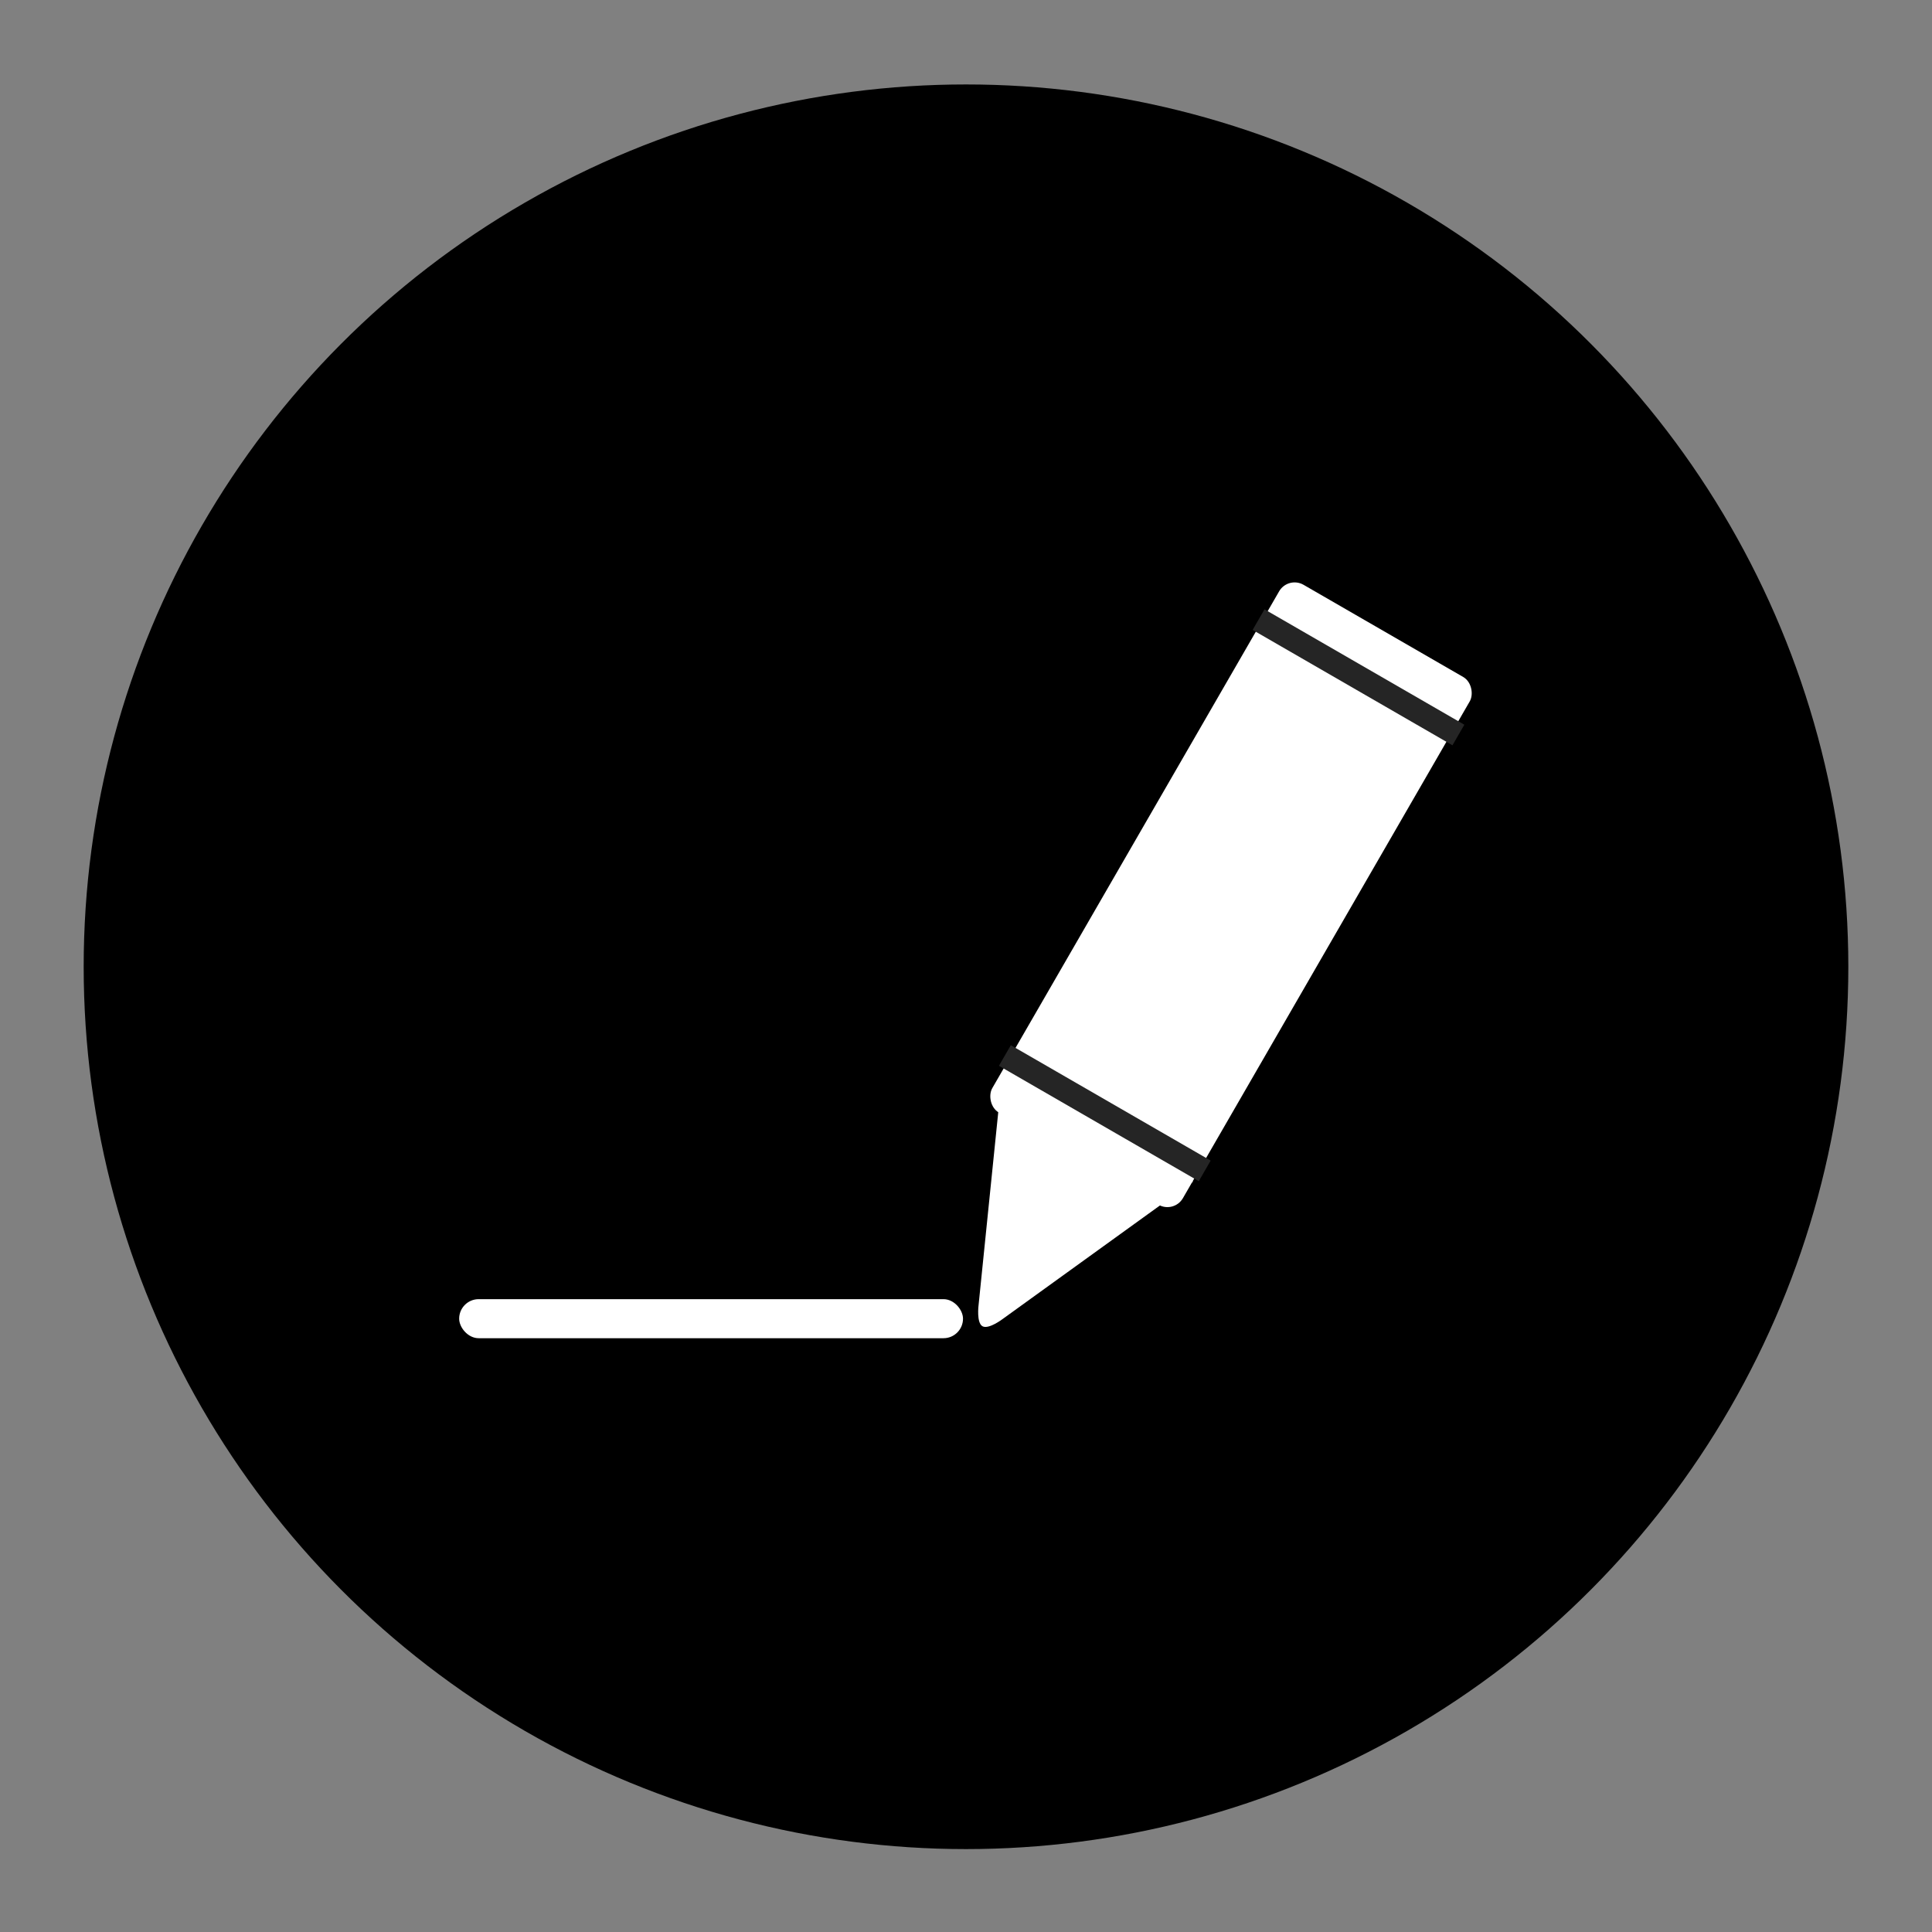 <?xml version="1.0" encoding="UTF-8" standalone="no"?>
<svg
   xmlns:dc="http://purl.org/dc/elements/1.1/"
   xmlns:cc="http://creativecommons.org/ns#"
   xmlns:rdf="http://www.w3.org/1999/02/22-rdf-syntax-ns#"
   xmlns:svg="http://www.w3.org/2000/svg"
   xmlns="http://www.w3.org/2000/svg"
   xmlns:sodipodi="http://sodipodi.sourceforge.net/DTD/sodipodi-0.dtd"
   xmlns:inkscape="http://www.inkscape.org/namespaces/inkscape"
   version="1.1"
   viewBox="0 0 100 100"
   id="svg18"
   sodipodi:docname="icoblog.svg"
   inkscape:version="0.92.5 (2060ec1f9f, 2020-04-08)">
  <rect x="0" y="0" width="100" height="100" fill="#808080" stroke="none"/>
  <defs
     id="defs22" />
  <sodipodi:namedview
     pagecolor="#ffffff"
     bordercolor="#666666"
     borderopacity="1"
     objecttolerance="10"
     gridtolerance="10"
     guidetolerance="10"
     inkscape:pageopacity="0"
     inkscape:pageshadow="2"
     inkscape:window-width="1366"
     inkscape:window-height="744"
     id="namedview20"
     showgrid="false"
     inkscape:zoom="6.675088"
     inkscape:cx="49.014732"
     inkscape:cy="31.137257"
     inkscape:window-x="0"
     inkscape:window-y="0"
     inkscape:window-maximized="1"
     inkscape:current-layer="svg18" />
  <circle
     style="fill:#000000;fill-opacity:1"
     id="circle2"
     r="45.669"
     cy="50.04"
     cx="50" />
  <g
     id="g14"
     transform="matrix(0.824,0,0,0.824,11.917,-767.55)">
    <rect
       style="fill:#ffffff"
       id="rect4"
       ry="1.226"
       height="2.453"
       width="31.649"
       y="1013.1"
       x="14.38" />
    <rect
       style="fill:#ffffff"
       id="rect6"
       ry="1.123"
       height="38.28"
       width="13.826"
       y="804.81"
       x="541.4"
       transform="matrix(0.866,0.5,-0.5,0.866,0,0)" />
    <path
       style="fill:#ffffff"
       inkscape:connector-curvature="0"
       id="path8"
       d="m 47.249,1014.8 c -0.38,-0.219 -0.244,-1.306 -0.244,-1.306 l 0.214,-2.099 0.214,-2.099 0.214,-2.099 0.214,-2.099 0.214,-2.099 0.214,-2.099 0.214,-2.099 1.497,0.864 1.497,0.864 1.497,0.864 1.497,0.864 1.497,0.864 1.497,0.864 1.497,0.864 1.497,0.864 -1.711,1.235 -1.711,1.235 -1.711,1.235 -1.711,1.235 -1.711,1.235 -1.711,1.235 -1.711,1.235 c 0,0 -0.873,0.661 -1.253,0.442 z" />
    <rect
       style="fill:#252525"
       id="rect10"
       ry="0"
       height="1.494"
       width="14.496"
       y="839.05"
       x="541.06"
       transform="matrix(0.866,0.5,-0.5,0.866,0,0)" />
    <rect
       style="fill:#252525"
       id="rect12"
       ry="0"
       height="1.494"
       width="14.496"
       y="807.37"
       x="541.17"
       transform="matrix(0.866,0.5,-0.5,0.866,0,0)" />
  </g>
</svg>
